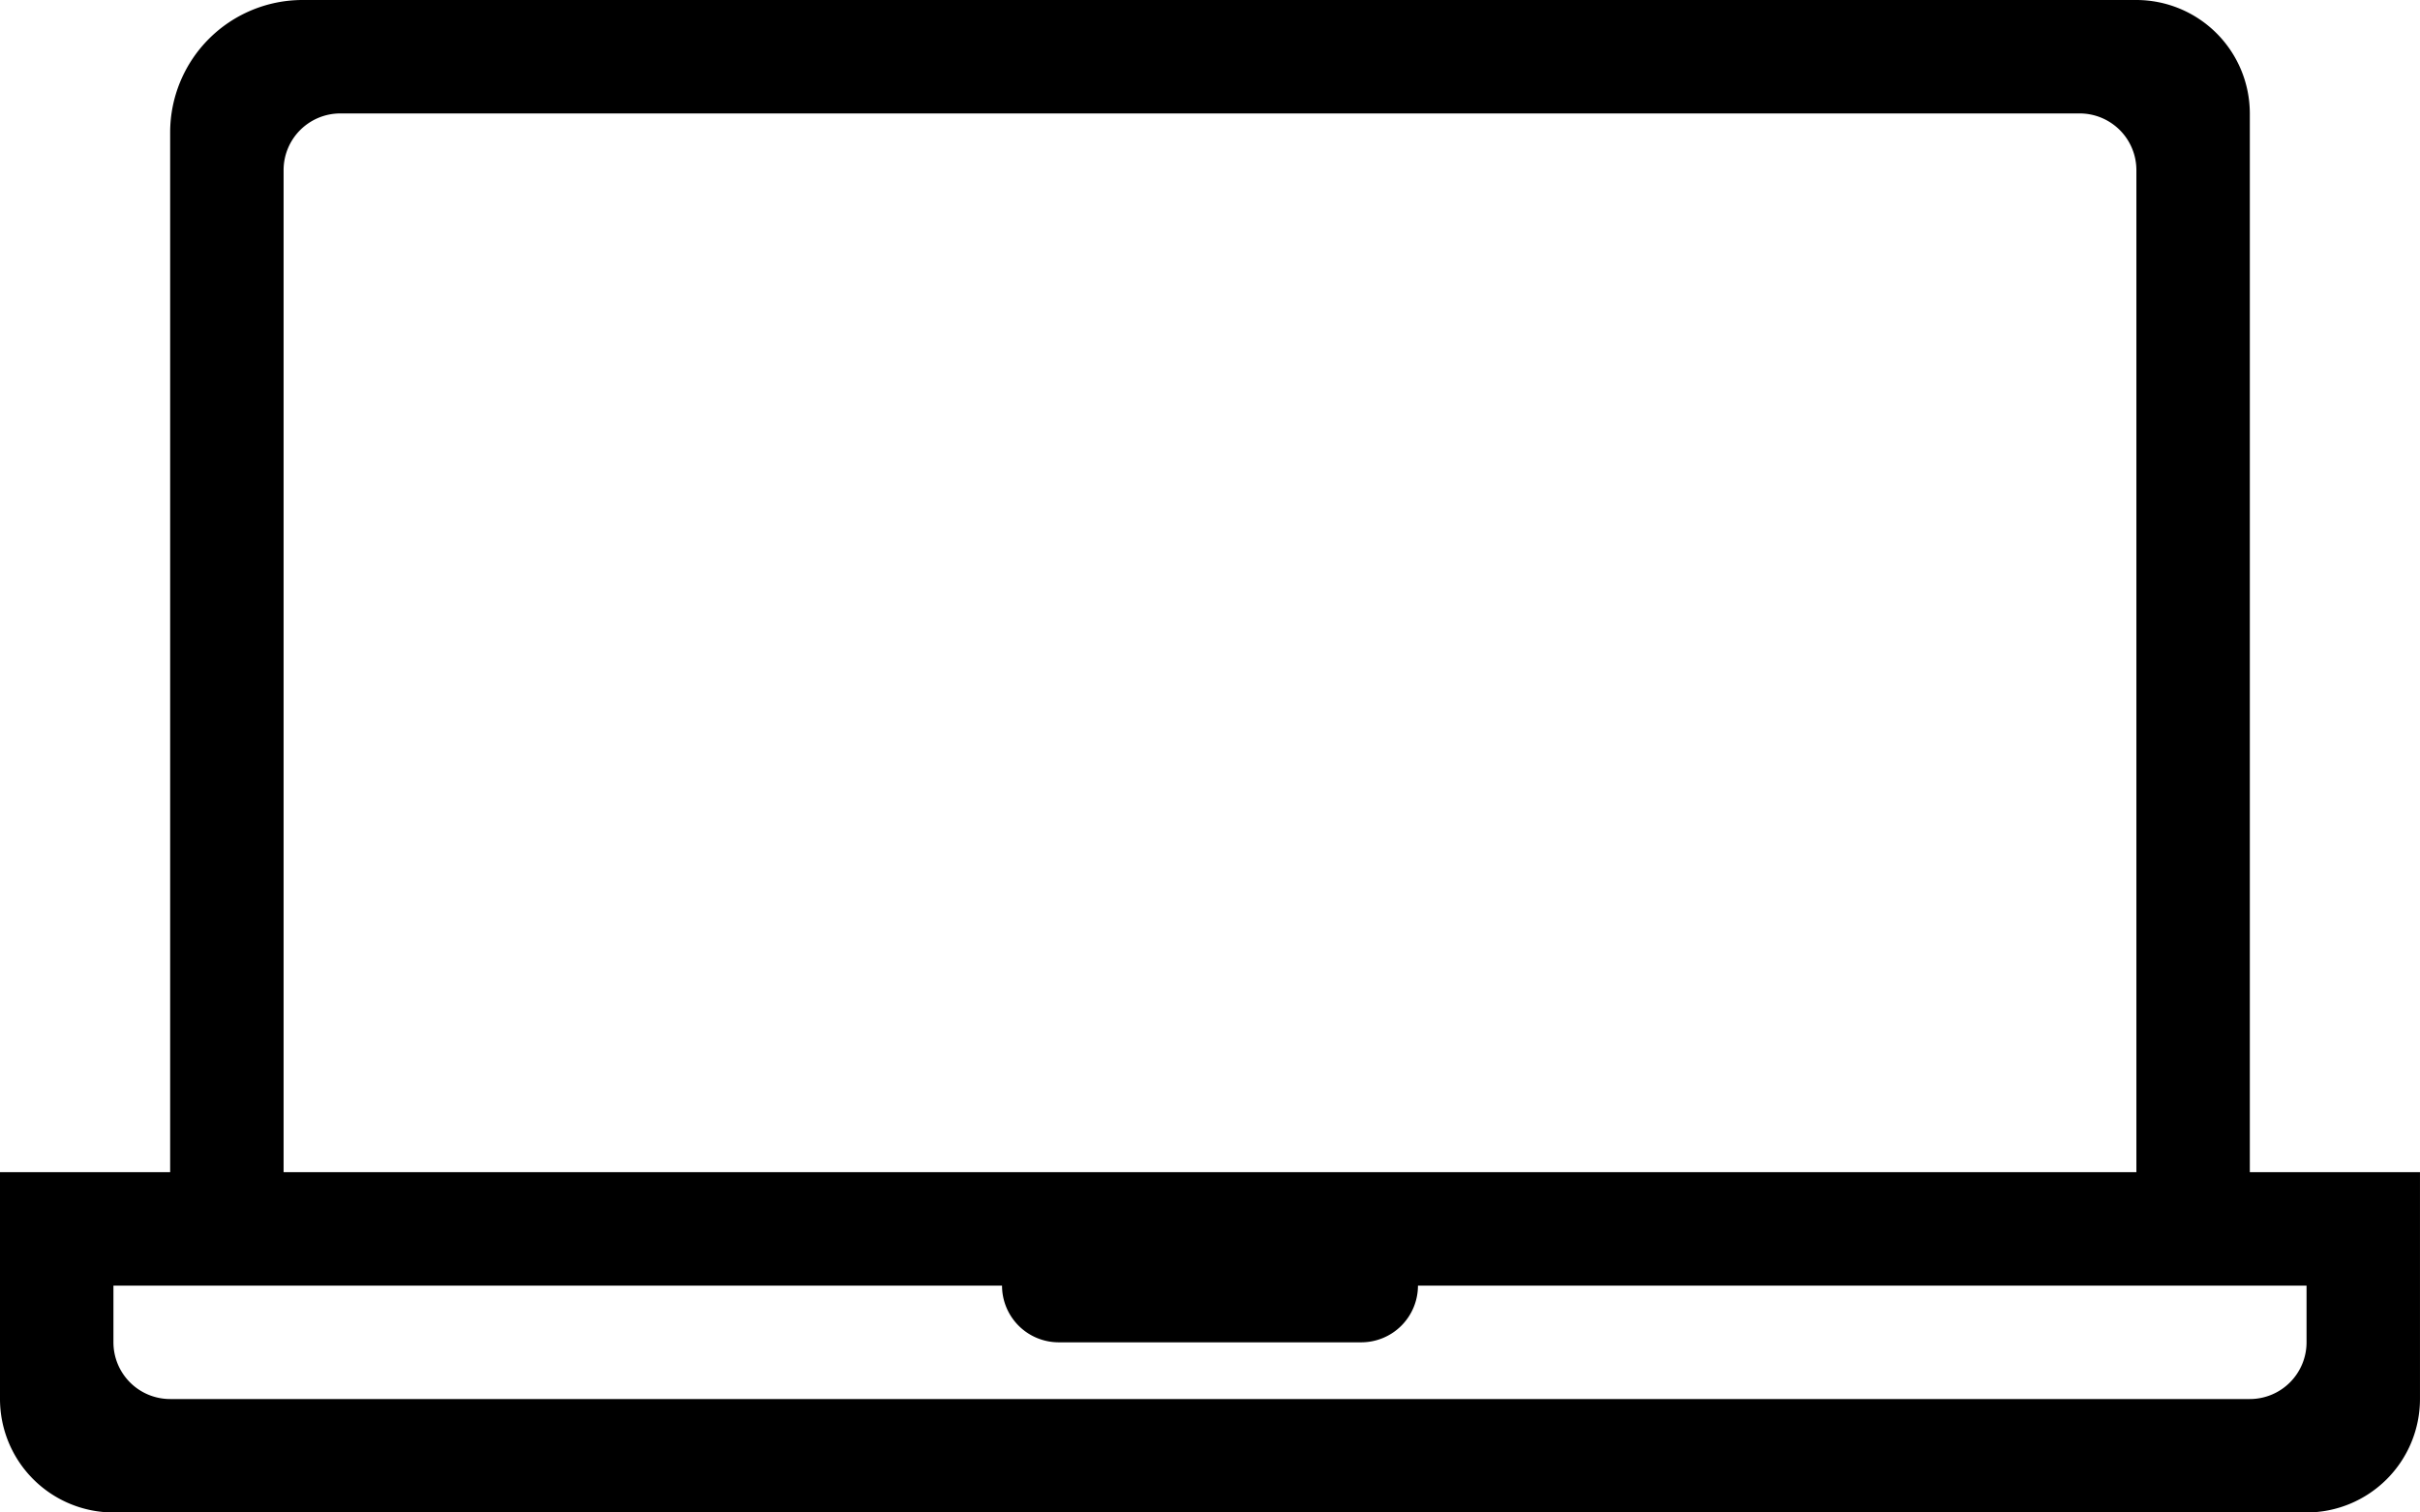 <svg xmlns="http://www.w3.org/2000/svg" width="128.001" height="79.999"><defs/><path d="M6 80a6.006 6.006 0 01-6-6V62h9V7a7.007 7.007 0 017-7h97a6.008 6.008 0 016 6v56h9v12a6.006 6.006 0 01-6 6zm0-9a3 3 0 003 3h110a3 3 0 003-3v-3H75a3 3 0 01-3 3H56a3 3 0 01-3-3H6zm107-9V9a3 3 0 00-3-3H18a3 3 0 00-3 3v53z"/></svg>